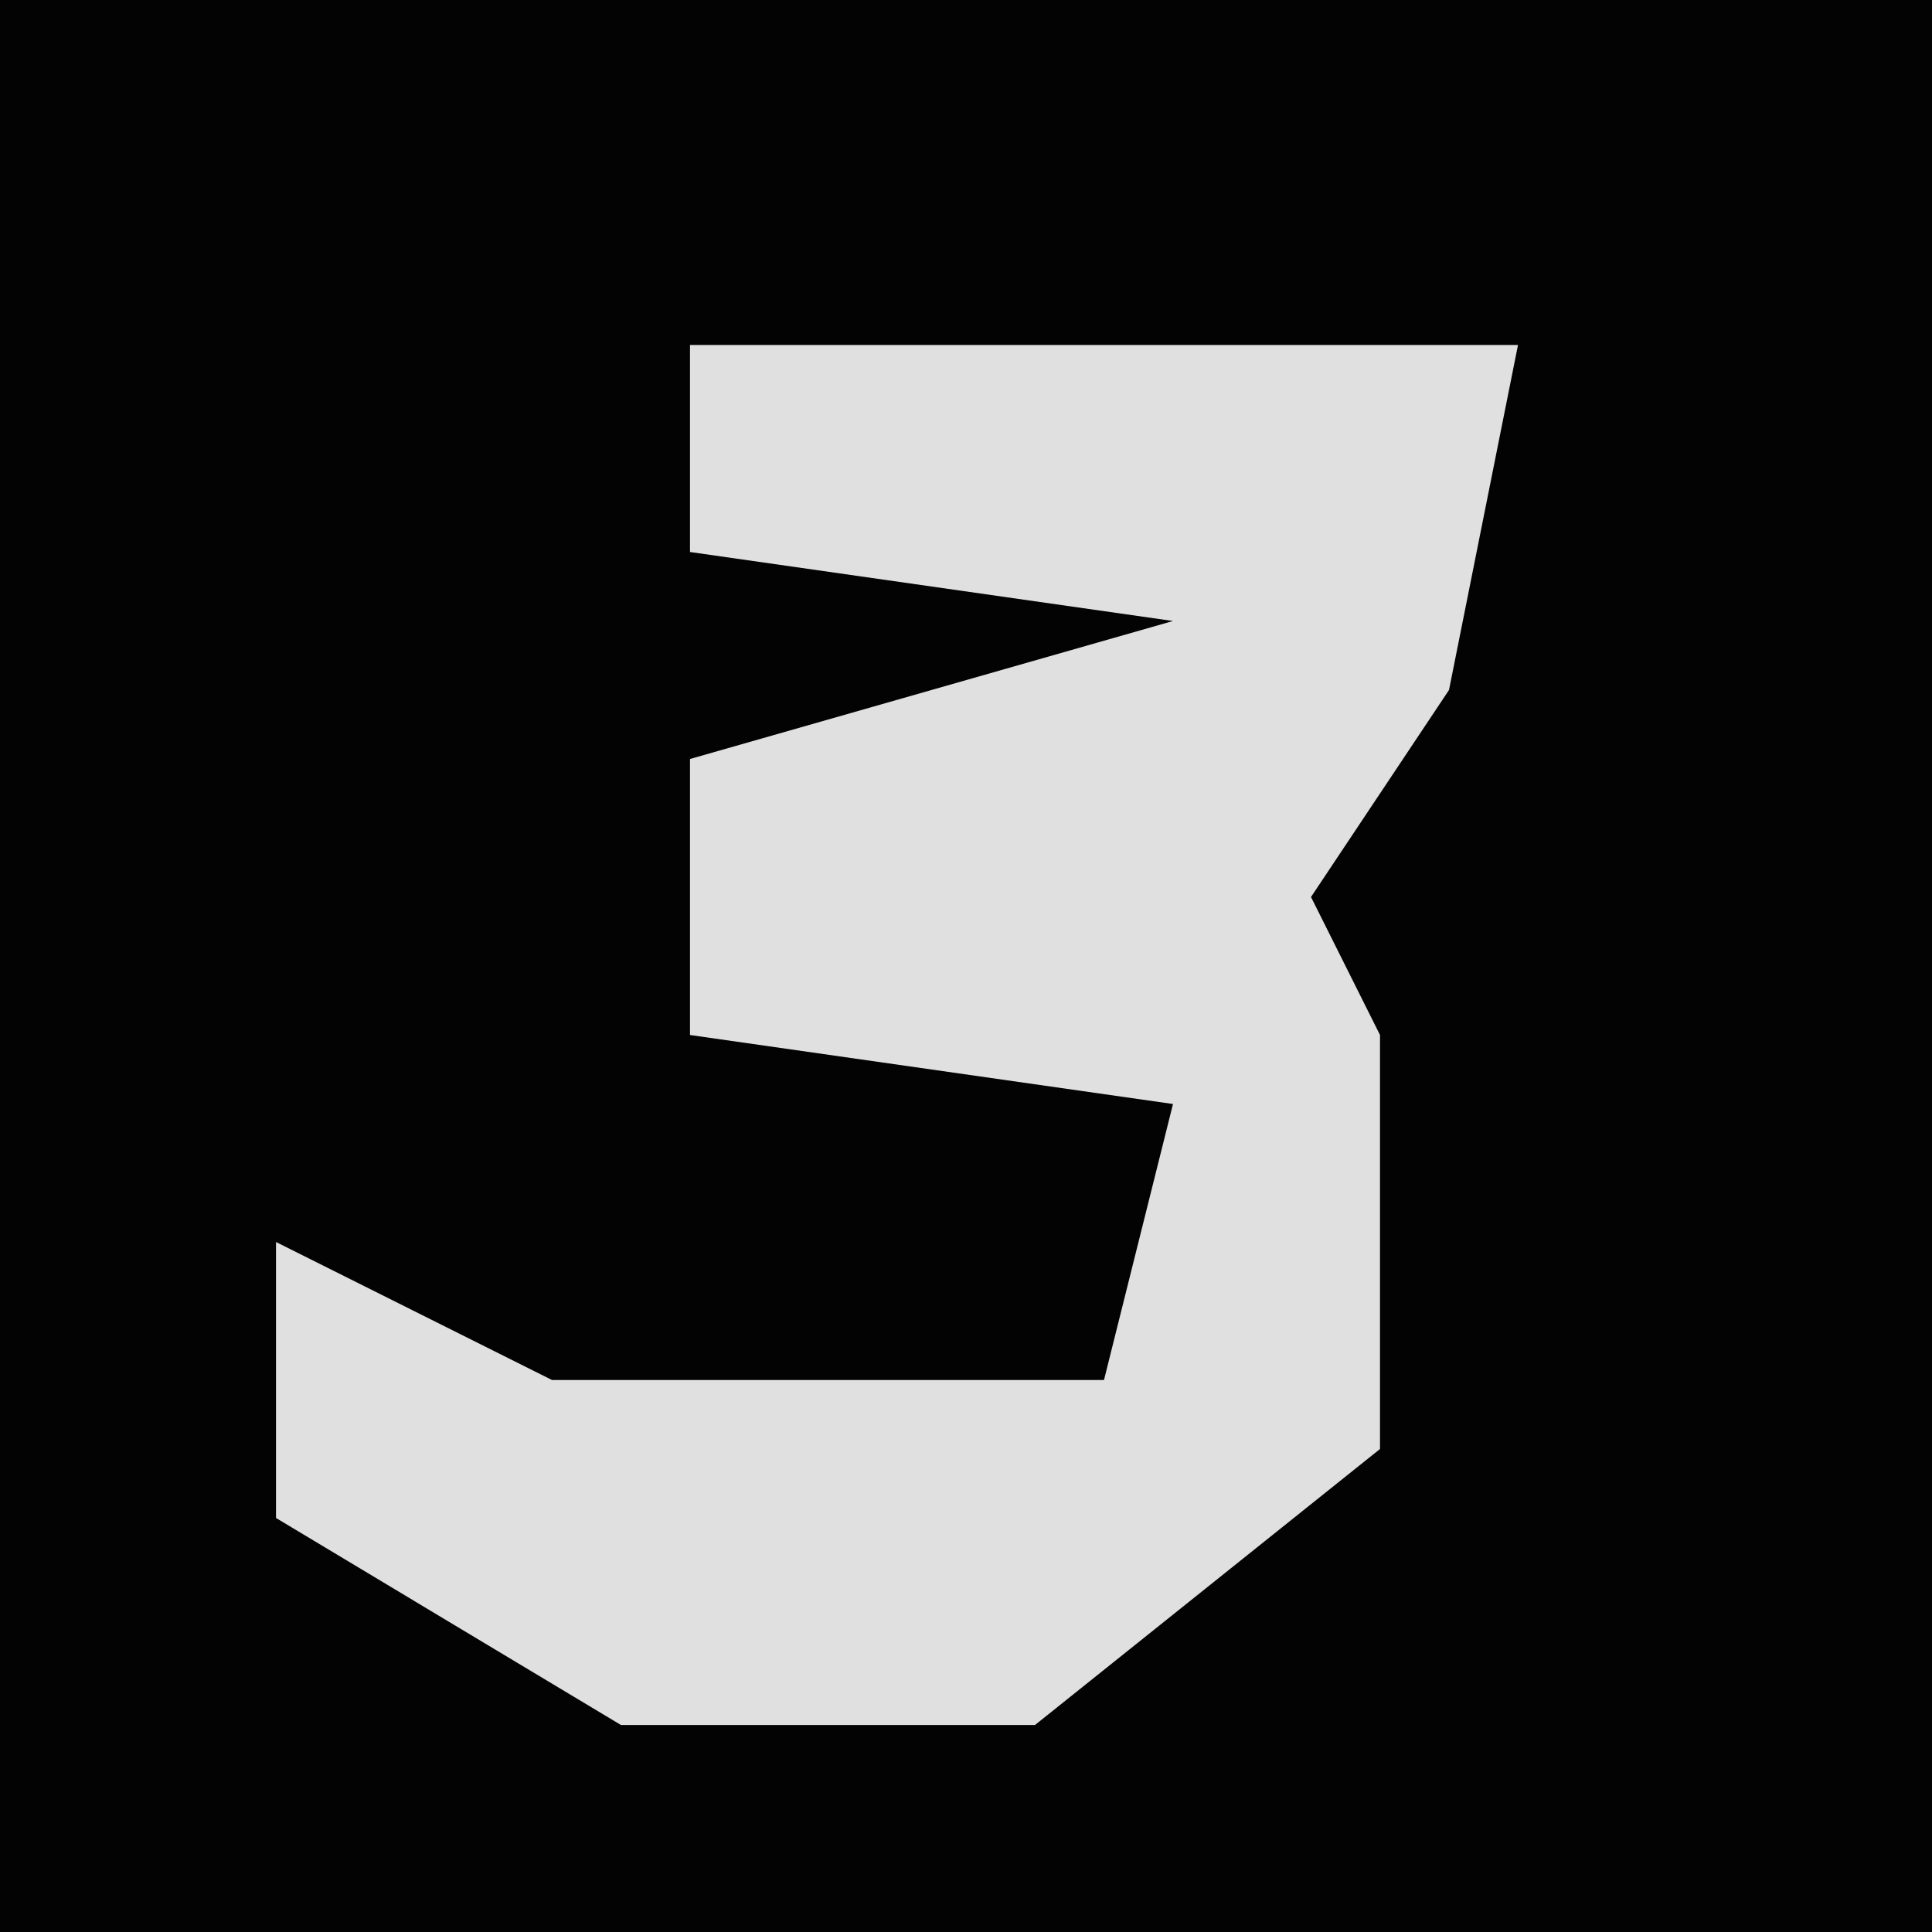 <?xml version="1.0" encoding="UTF-8"?>
<svg version="1.1" xmlns="http://www.w3.org/2000/svg" width="28" height="28">
<path d="M0,0 L28,0 L28,28 L0,28 Z " fill="#030303" transform="translate(0,0)"/>
<path d="M0,0 L12,0 L11,5 L9,8 L10,10 L10,16 L5,20 L-1,20 L-6,17 L-6,13 L-2,15 L6,15 L7,11 L0,10 L0,6 L7,4 L0,3 Z " fill="#E0E0E0" transform="translate(10,5)"/>
</svg>

